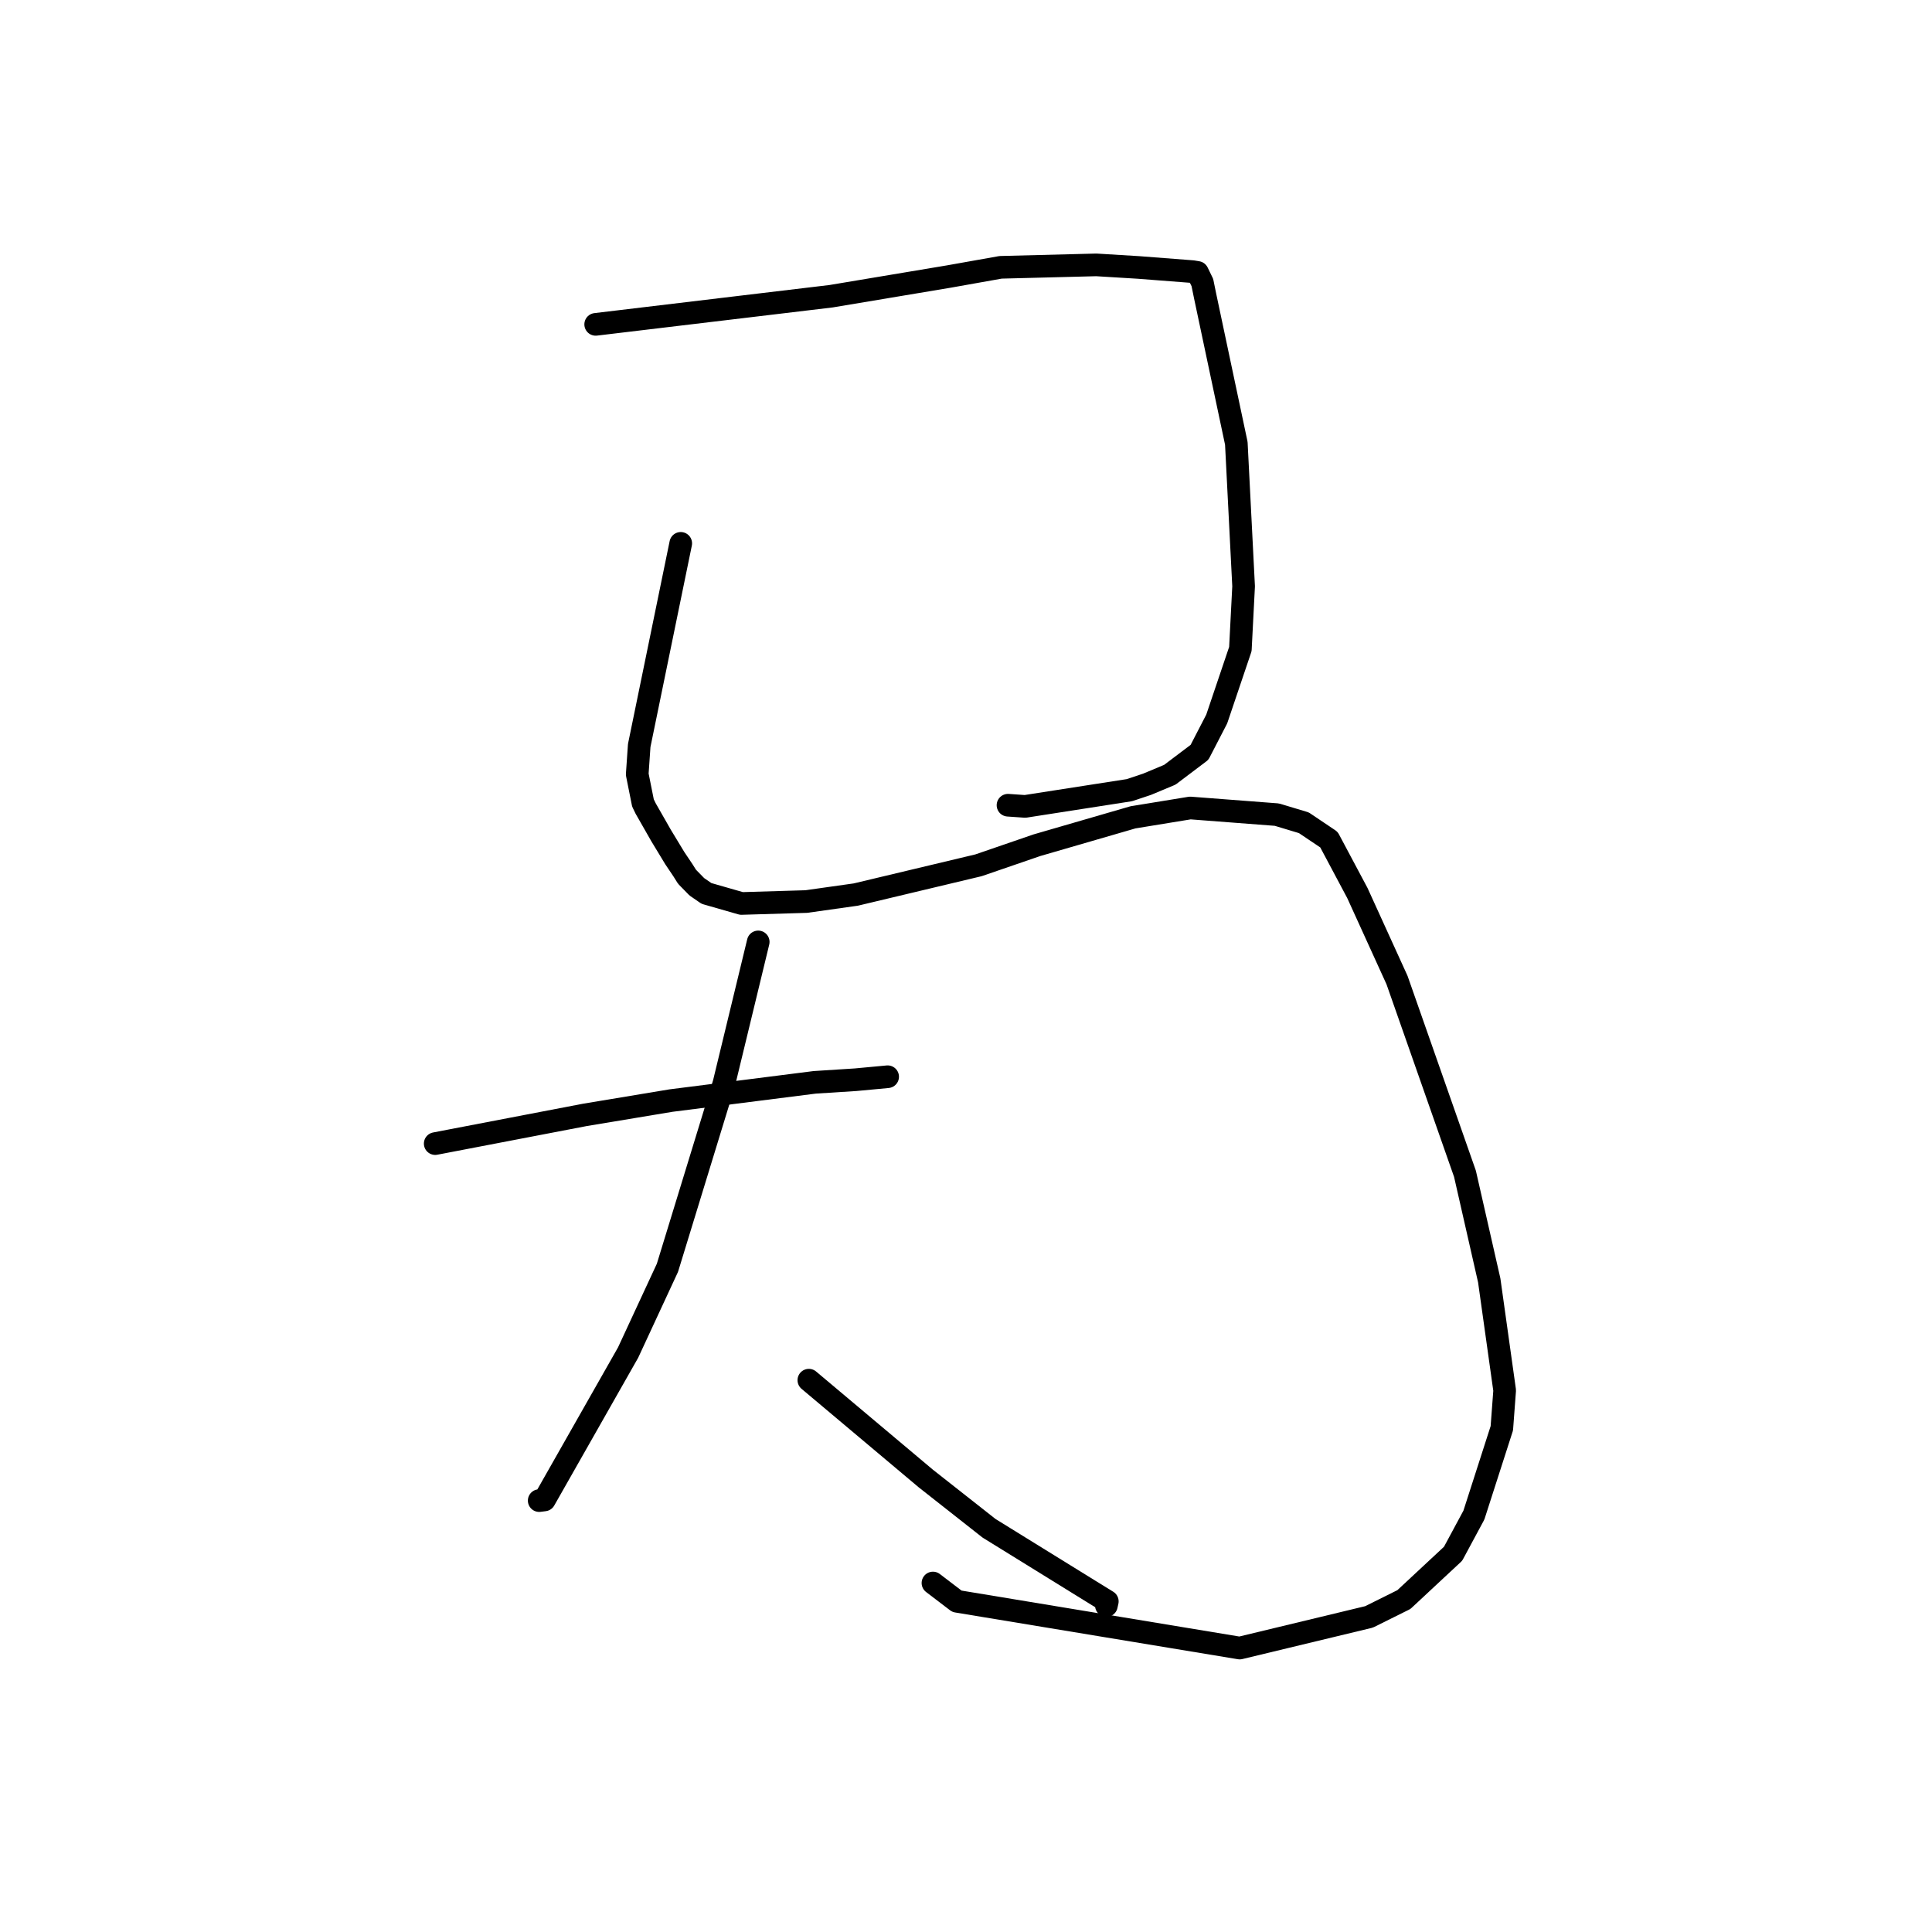 <?xml version="1.0" standalone="no"?>
    <svg width="256" height="256" xmlns="http://www.w3.org/2000/svg" version="1.1">
    <polyline stroke="black" stroke-width="3" stroke-linecap="round" fill="transparent" stroke-linejoin="round" points="78.931 42.98 94.527 41.115 110.123 39.251 125.764 36.636 132.586 35.422 145.265 35.098 150.861 35.439 158.028 35.993 158.669 36.099 159.32 37.437 159.681 39.205 163.819 58.737 164.784 77.689 164.356 86.001 161.222 95.274 158.939 99.69 155.007 102.659 151.987 103.921 149.648 104.702 135.834 106.852 133.565 106.695 " />
        <polyline stroke="black" stroke-width="3" stroke-linecap="round" fill="transparent" stroke-linejoin="round" points="90.202 71.998 87.451 85.391 84.699 98.784 84.436 102.596 85.195 106.391 85.557 107.138 86.867 109.43 87.583 110.687 88.83 112.744 89.415 113.71 90.504 115.33 91.035 116.177 92.334 117.505 93.613 118.386 98.248 119.715 106.841 119.459 113.401 118.533 129.66 114.656 137.398 111.995 150.129 108.3 157.709 107.062 169.192 107.942 172.764 109.019 176.092 111.255 179.859 118.329 185.113 129.865 194.116 155.531 197.331 169.658 199.375 184.237 199 189.252 195.298 200.758 192.541 205.879 186.021 211.953 181.402 214.249 164.269 218.375 126.799 212.18 123.621 209.756 " />
        <polyline stroke="black" stroke-width="3" stroke-linecap="round" fill="transparent" stroke-linejoin="round" points="57.667 151.533 67.586 149.63 77.506 147.727 88.912 145.832 107.952 143.415 113.383 143.068 117.549 142.679 117.618 142.672 " />
        <polyline stroke="black" stroke-width="3" stroke-linecap="round" fill="transparent" stroke-linejoin="round" points="100.468 124.809 98.205 134.159 95.941 143.51 88.439 167.99 83.228 179.219 72.135 198.75 71.446 198.838 " />
        <polyline stroke="black" stroke-width="3" stroke-linecap="round" fill="transparent" stroke-linejoin="round" points="107.176 182.881 114.926 189.396 122.675 195.911 131.051 202.504 144.383 210.747 146.725 212.191 146.627 212.631 146.602 212.746 " />
        </svg>
